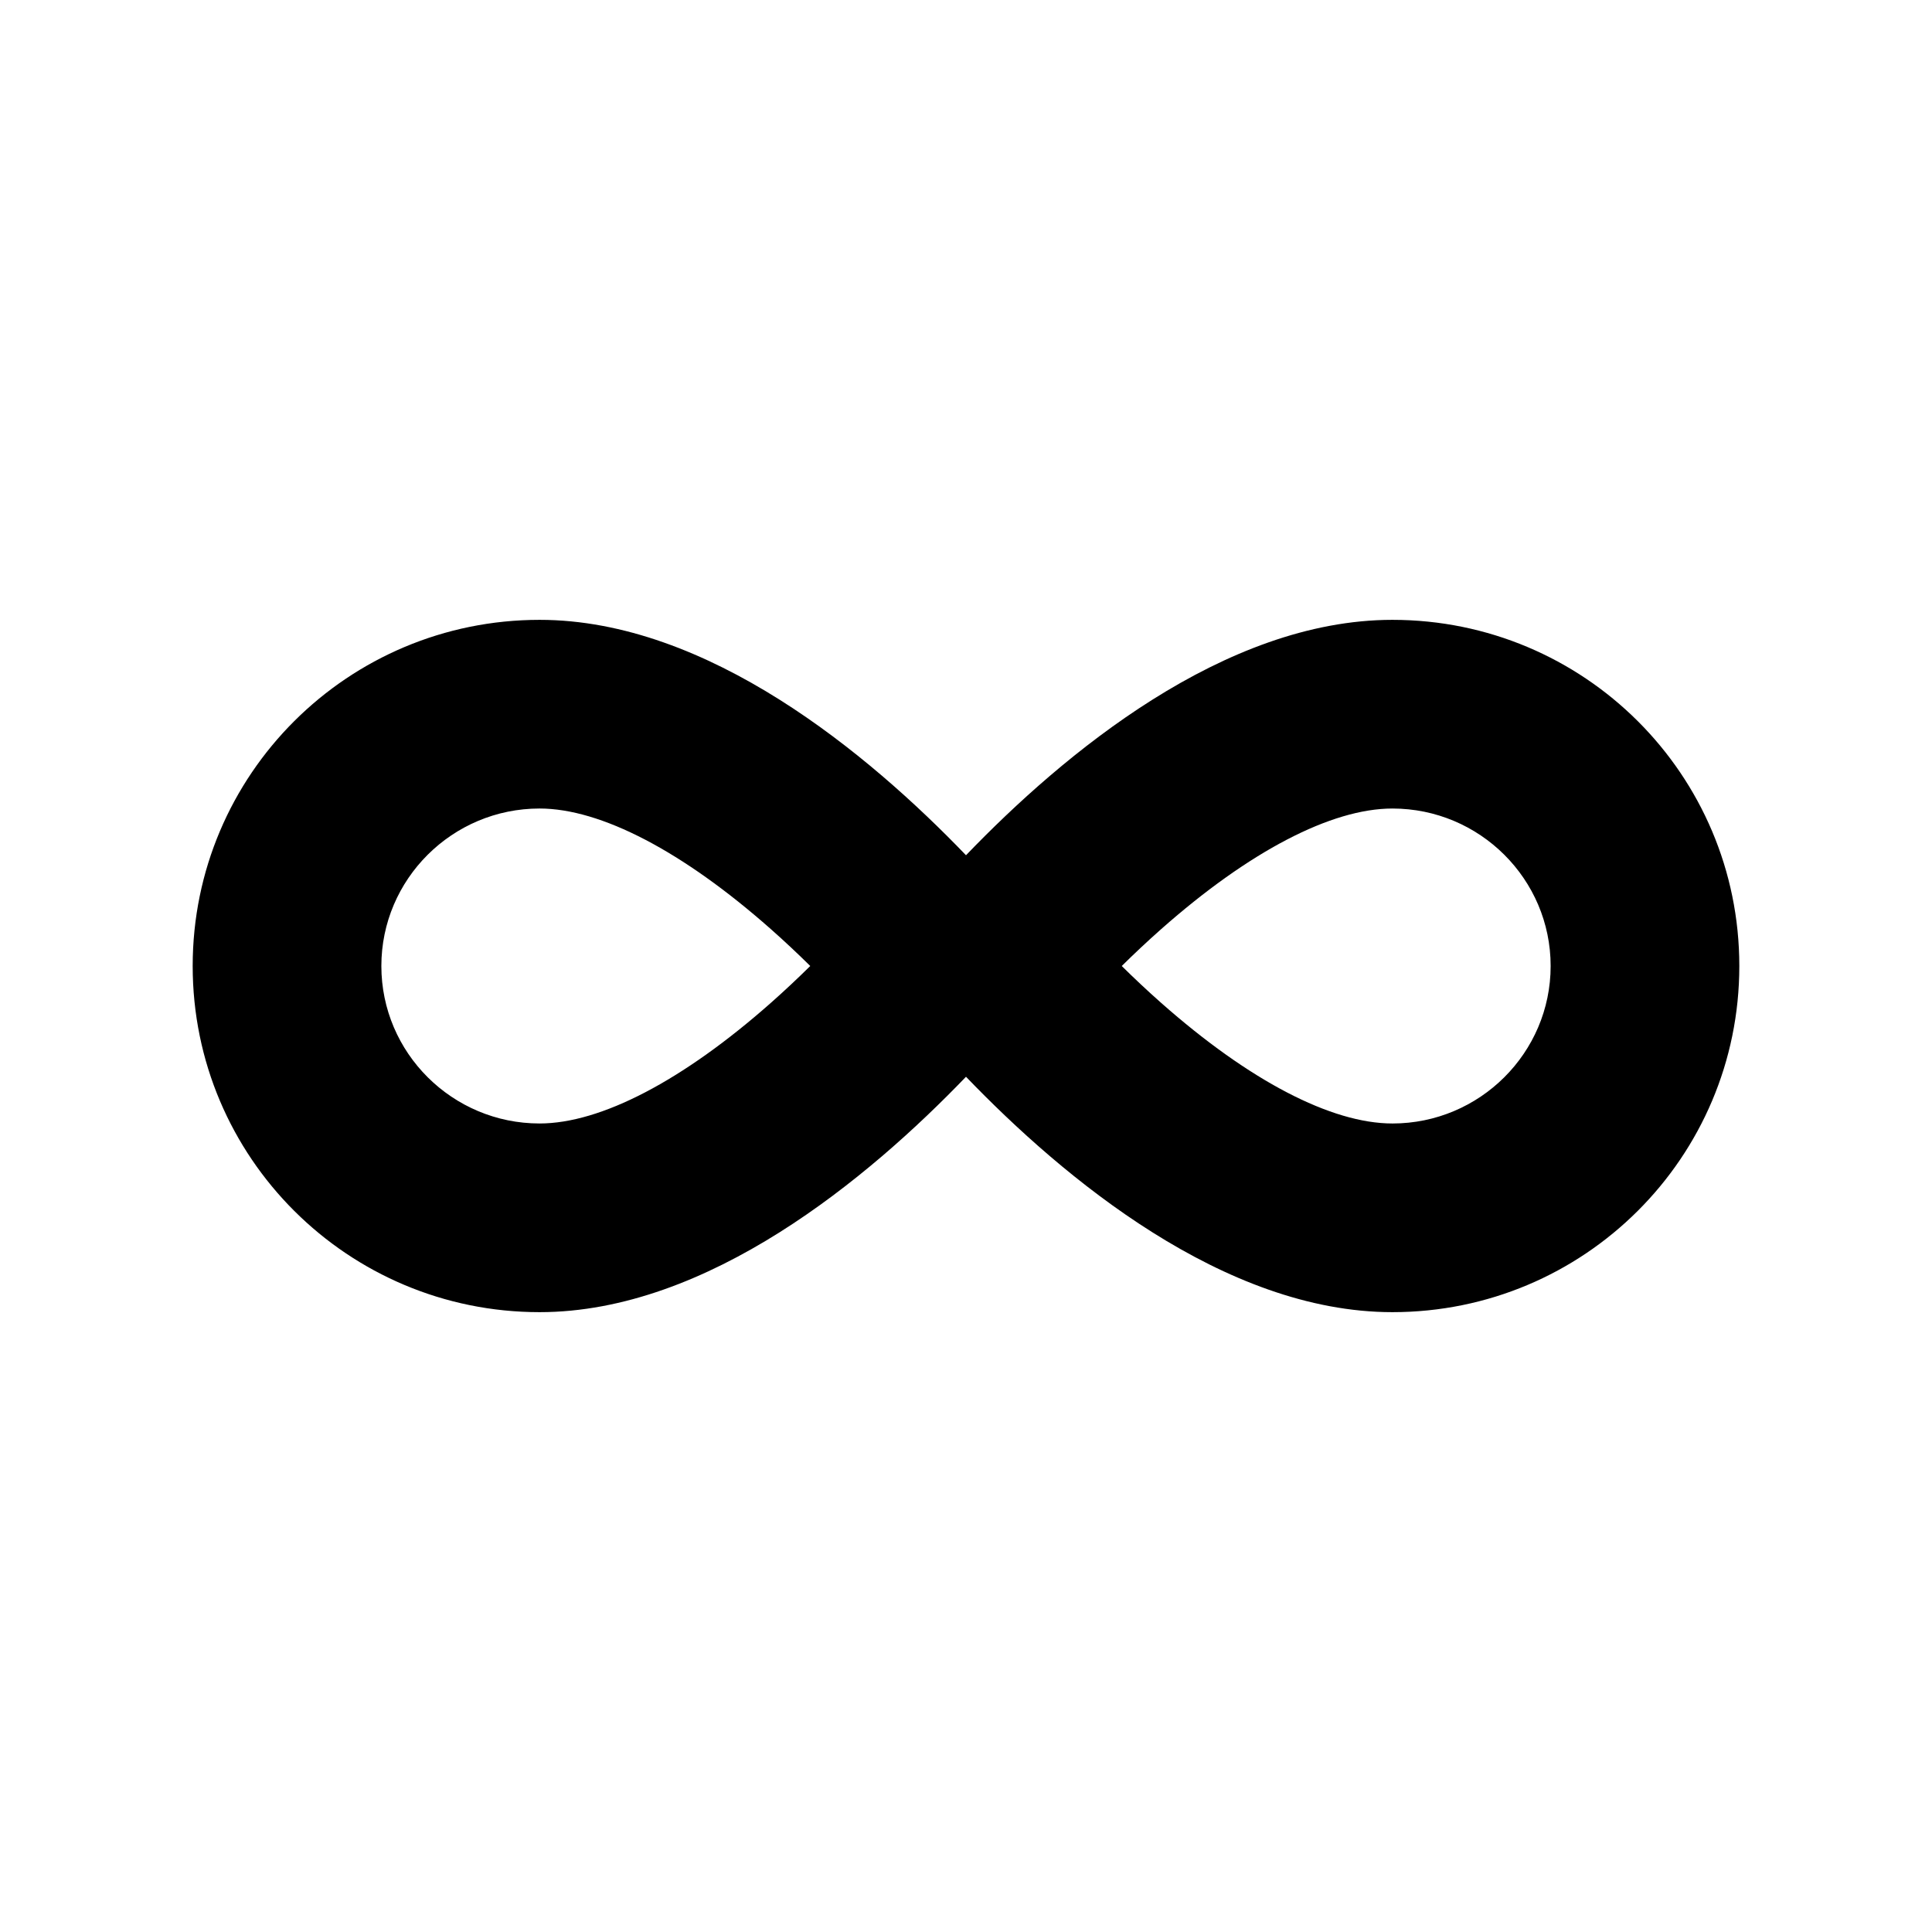 <!-- Generated by IcoMoon.io -->
<svg version="1.1" xmlns="http://www.w3.org/2000/svg" width="512" height="512" viewBox="0 0 512 512">
<title></title>
<g id="icomoon-ignore">
</g>
<path fill="#000" d="M369.007 164.266c-44.608 0-87.202 35.544-113.007 62.382-25.805-26.839-68.399-62.382-113.007-62.382-50.772 0-91.93 40.963-91.93 91.734s41.158 91.735 91.93 91.735c44.608 0 87.202-35.544 113.007-62.382 25.805 26.839 68.399 62.382 113.007 62.382 50.772 0 91.93-40.963 91.93-91.735s-41.159-91.734-91.93-91.734zM204.285 265.77c-23.313 20.613-45.080 31.964-61.292 31.964-23.12 0-41.929-18.722-41.929-41.734s18.809-41.734 41.929-41.734c16.212 0 37.98 11.352 61.292 31.964 3.696 3.268 7.189 6.559 10.441 9.77-3.252 3.211-6.744 6.501-10.44 9.77zM369.007 297.735c-16.212 0-37.979-11.352-61.292-31.964-3.697-3.269-7.188-6.558-10.44-9.77 3.252-3.212 6.744-6.501 10.44-9.77 23.313-20.613 45.080-31.965 61.292-31.965 23.12 0 41.93 18.722 41.93 41.734s-18.81 41.735-41.93 41.735z"></path>
</svg>
